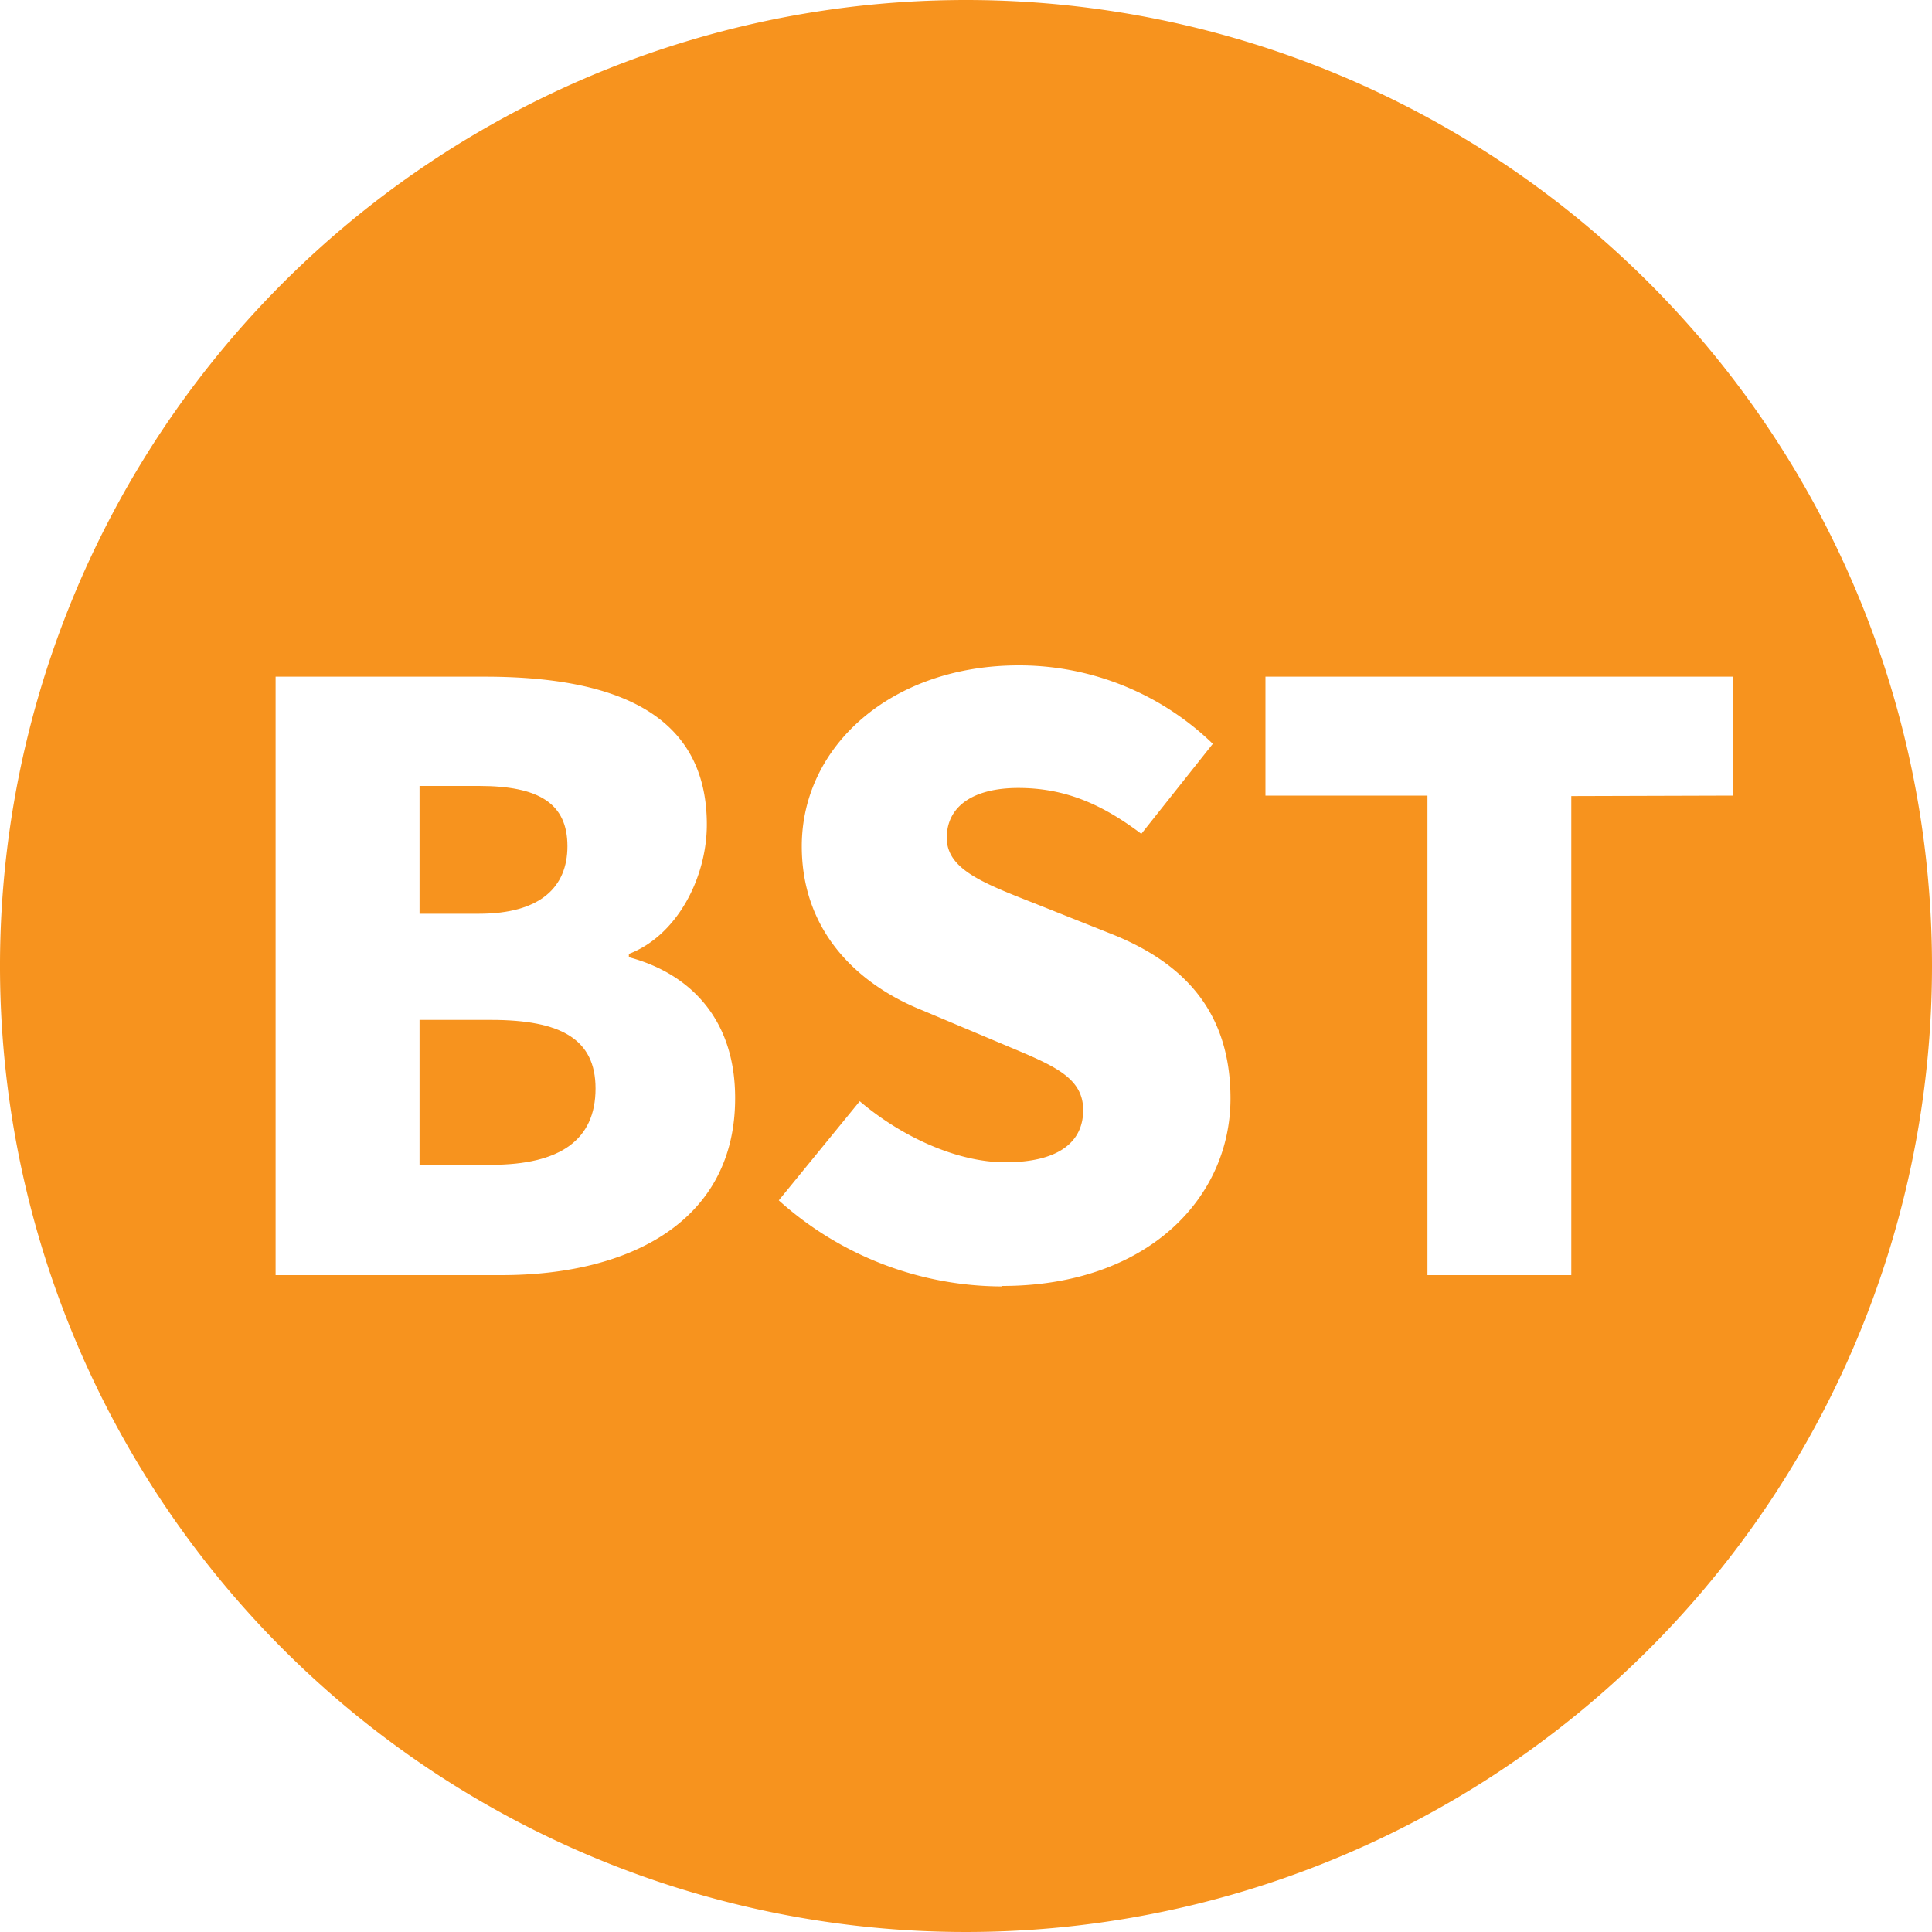 <svg xmlns="http://www.w3.org/2000/svg" viewBox="0 0 200 200"><defs><style>.cls-1{fill:#f7931e;}</style></defs><title>资源 1xhdpi</title><g id="图层_2" data-name="图层 2"><g id="图层_1-2" data-name="图层 1"><path class="cls-1" d="M50.83,105.58h-7.4v15h7.4c7.16,0,10.82-2.58,10.82-7.9C61.65,107.57,58.07,105.58,50.83,105.58Z"/><path class="cls-1" d="M58.74,87.6c0-4.41-2.92-6.24-9.16-6.24H43.43V94.59h6.15C55.91,94.59,58.74,91.85,58.74,87.6Z"/><path class="cls-1" d="M100,0A100,100,0,1,0,200,100,100,100,0,0,0,100,0ZM51.91,132H28.53V70.05H50.17c12.81,0,23,3.41,23,15.31,0,5.49-3.07,11.48-8.07,13.39v.34c6.24,1.66,11,6.32,11,14.56C76.13,126.29,65.39,132,51.91,132Zm51.84,1.17a34.65,34.65,0,0,1-23.13-8.91L89,114c4.41,3.74,10.15,6.32,15.06,6.32,5.5,0,8.07-2.08,8.07-5.4,0-3.58-3.41-4.75-8.73-7l-7.91-3.33C89,102,83,96.59,83,87.6c0-10.4,9.32-18.72,22.46-18.72A28.81,28.81,0,0,1,125.55,77l-7.4,9.32c-4.08-3.08-7.91-4.75-12.74-4.75-4.57,0-7.4,1.83-7.4,5.16s3.91,4.74,9.4,6.91l7.74,3.08c7.66,3.08,12.23,8.23,12.23,17C127.38,124.05,118.73,133.12,103.75,133.12Zm58.91-50.76V132H147.77V82.36H131V70.05h48.43V82.36Z"/></g></g></svg>